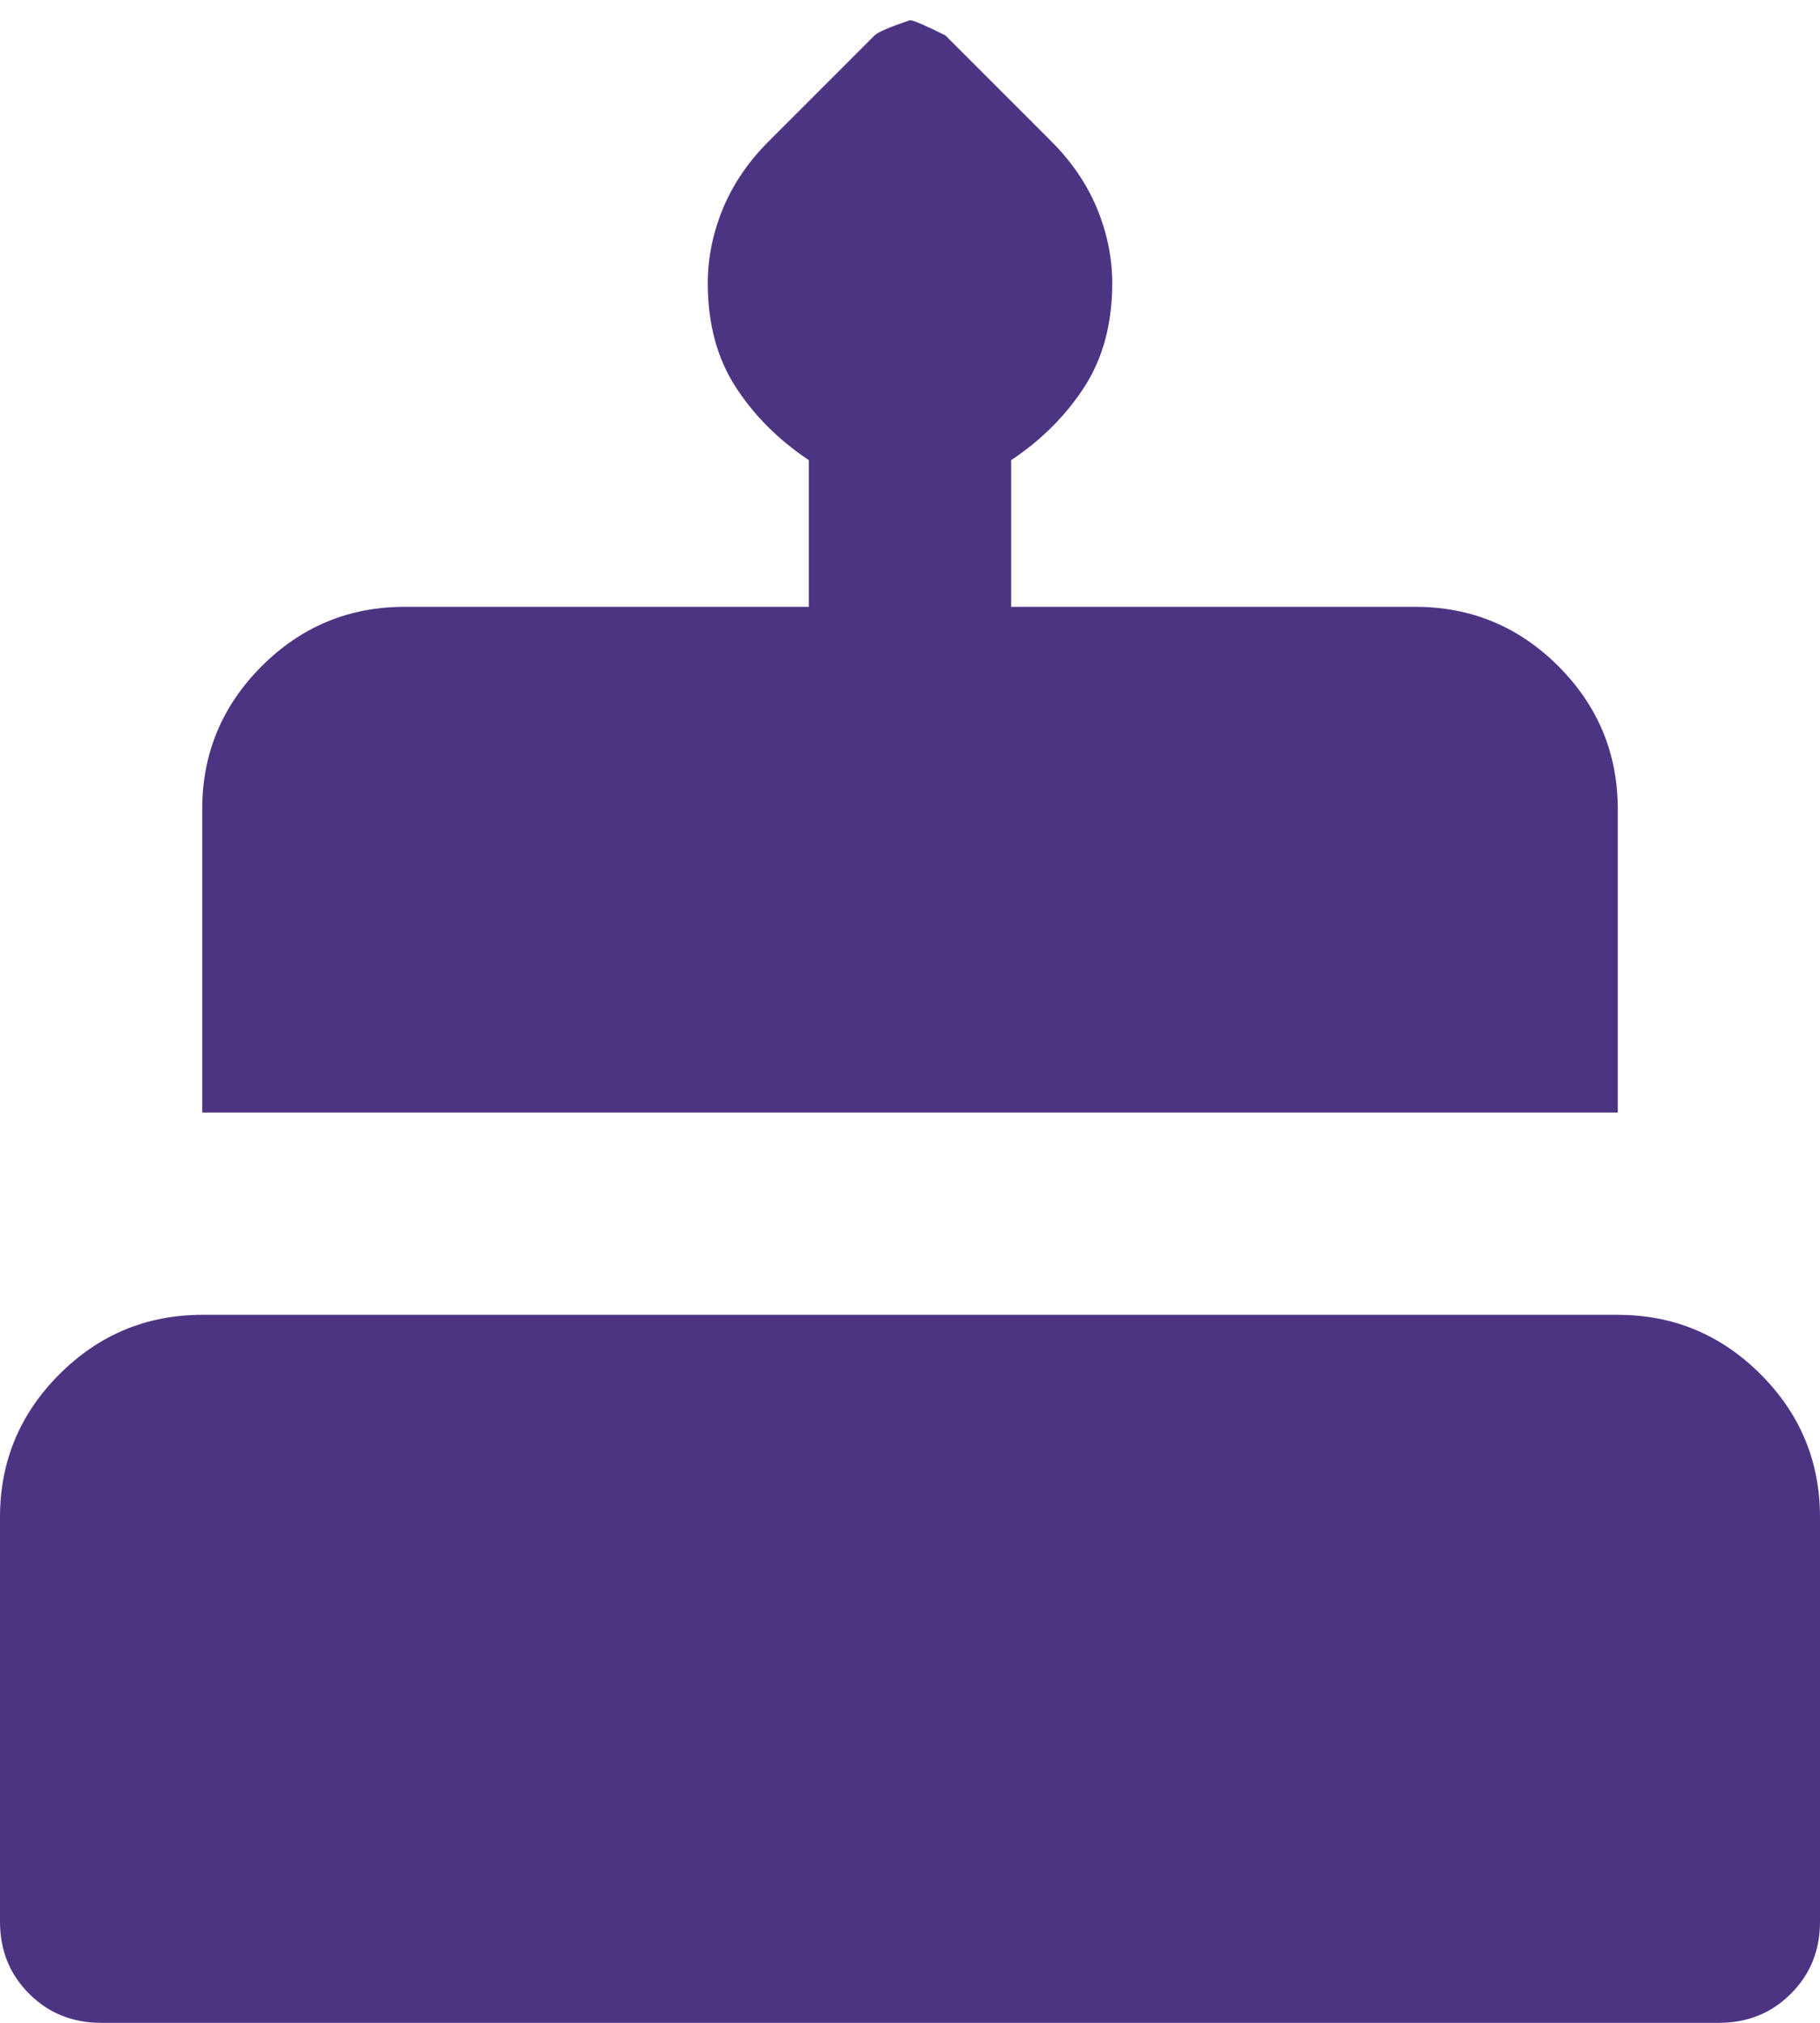 <svg width="18" height="20" viewBox="0 0 18 20" fill="none" xmlns="http://www.w3.org/2000/svg">
<path d="M1 20C0.717 20 0.479 19.904 0.288 19.712C0.096 19.521 0 19.283 0 19V15C0 14.45 0.196 13.979 0.587 13.588C0.979 13.196 1.45 13 2 13H16C16.55 13 17.021 13.196 17.413 13.588C17.804 13.979 18 14.45 18 15V19C18 19.283 17.904 19.521 17.712 19.712C17.521 19.904 17.283 20 17 20H1ZM2 11V8C2 7.45 2.196 6.979 2.588 6.587C2.979 6.196 3.45 6 4 6H8V4.55C7.7 4.35 7.458 4.108 7.275 3.825C7.092 3.542 7 3.2 7 2.8C7 2.55 7.05 2.304 7.15 2.062C7.25 1.821 7.4 1.6 7.6 1.4L8.65 0.35C8.683 0.317 8.8 0.267 9 0.2C9.033 0.2 9.15 0.25 9.35 0.35L10.4 1.4C10.6 1.6 10.75 1.821 10.85 2.062C10.95 2.304 11 2.55 11 2.8C11 3.2 10.908 3.542 10.725 3.825C10.542 4.108 10.3 4.35 10 4.55V6H14C14.55 6 15.021 6.196 15.413 6.587C15.804 6.979 16 7.45 16 8V11H2Z" fill="#4D3483"/>
</svg>
